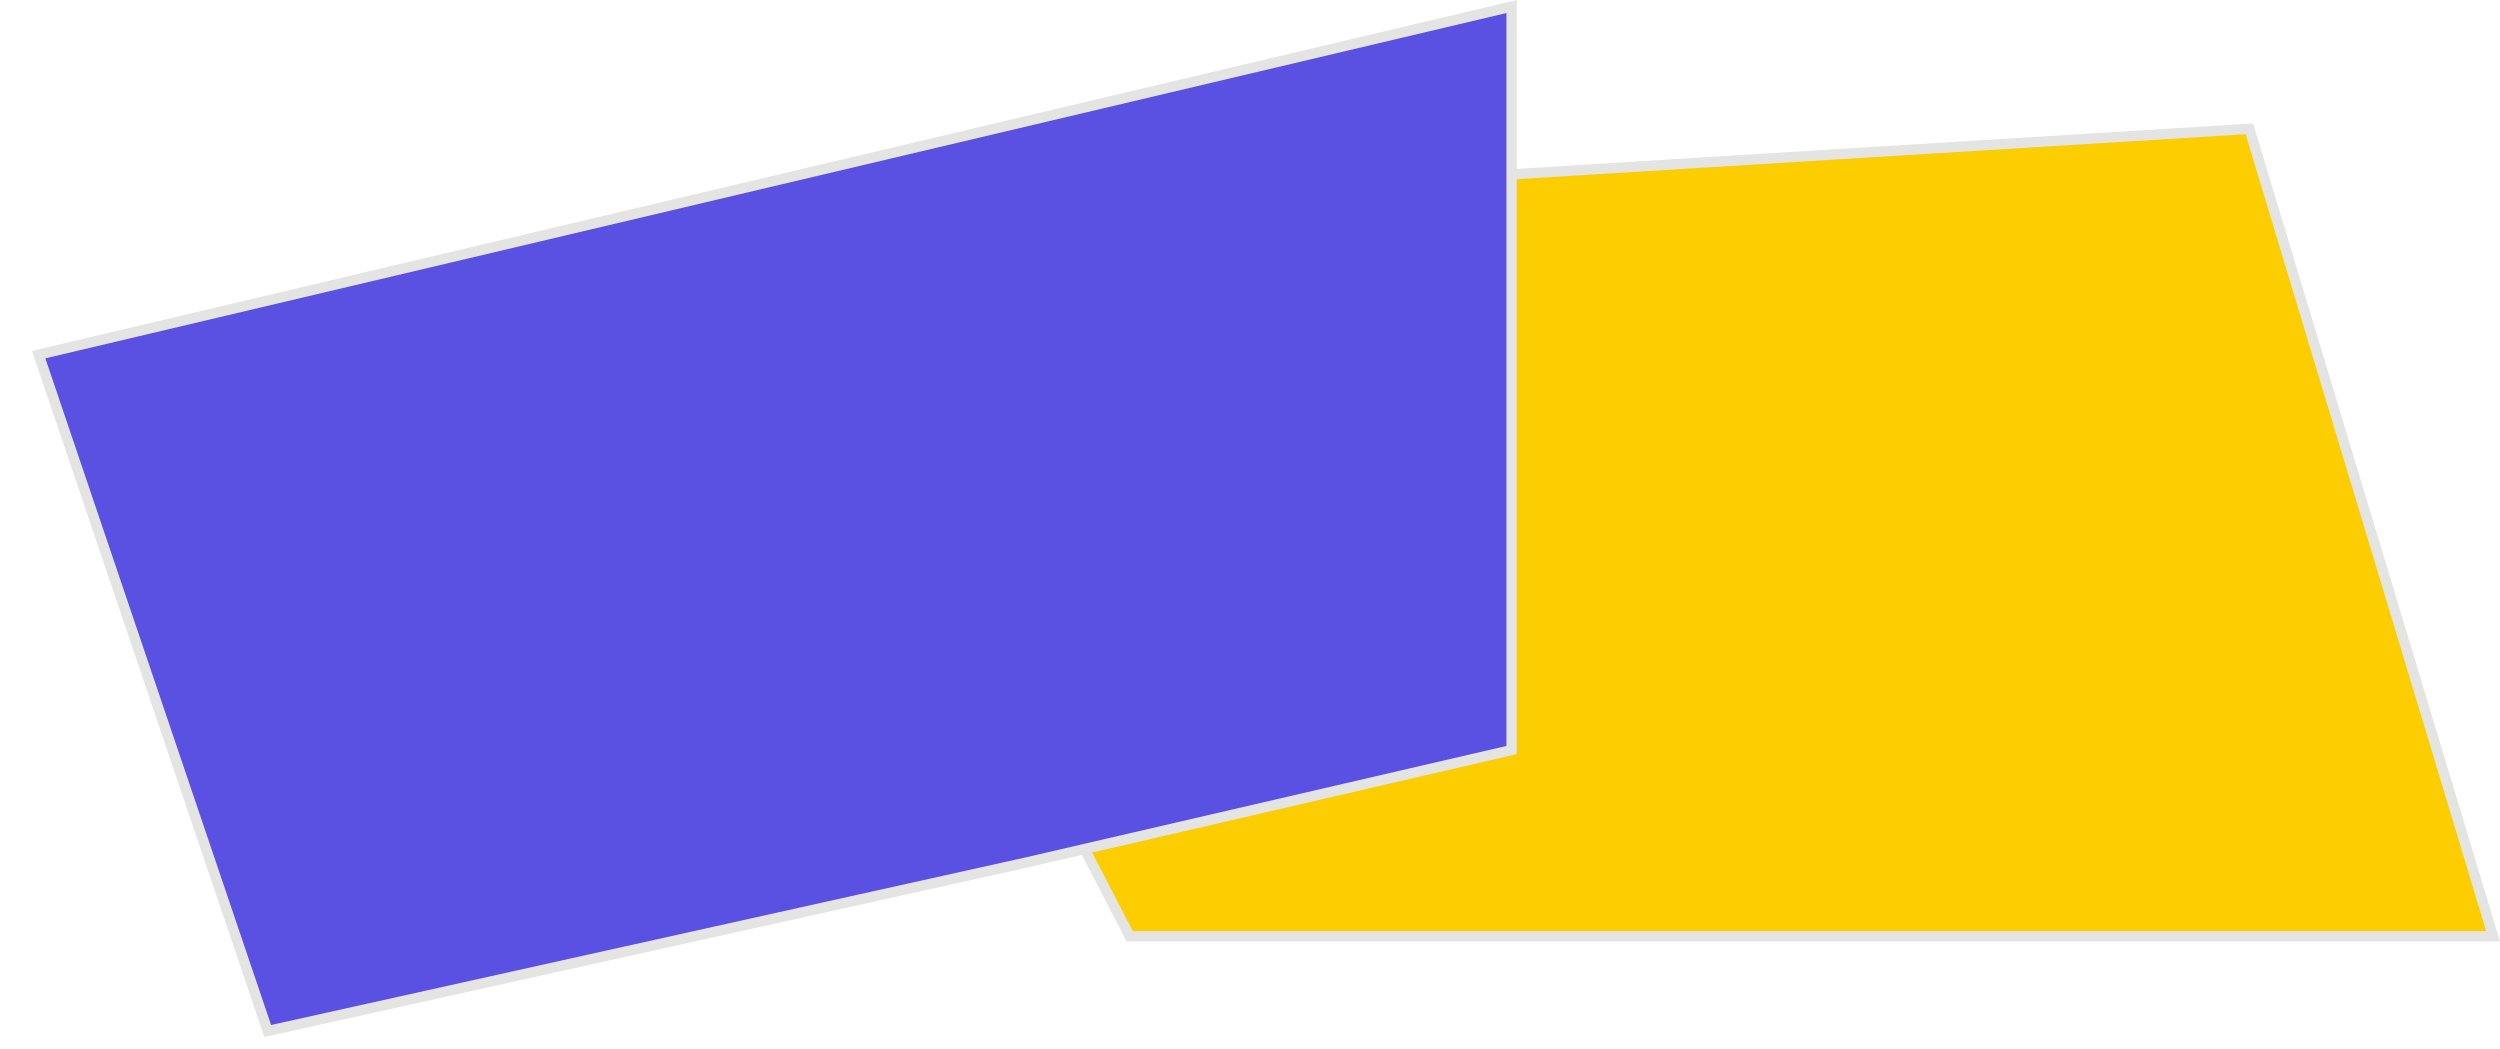 <svg width="243" height="102" viewBox="0 0 243 102" fill="none" xmlns="http://www.w3.org/2000/svg">
    <path d="M109.804 91L73.797 21.452L218.636 12.523L242.327 91H109.804Z" fill="#FCCD00" stroke="#E4E4E3"/>
    <path d="M26.02 100.215L3.758 34.472L146.926 0.636L146.926 72.903L99.835 83.818L99.831 83.819L26.02 100.215Z" fill="#5A50E2" stroke="#E4E4E3"/>
</svg>
